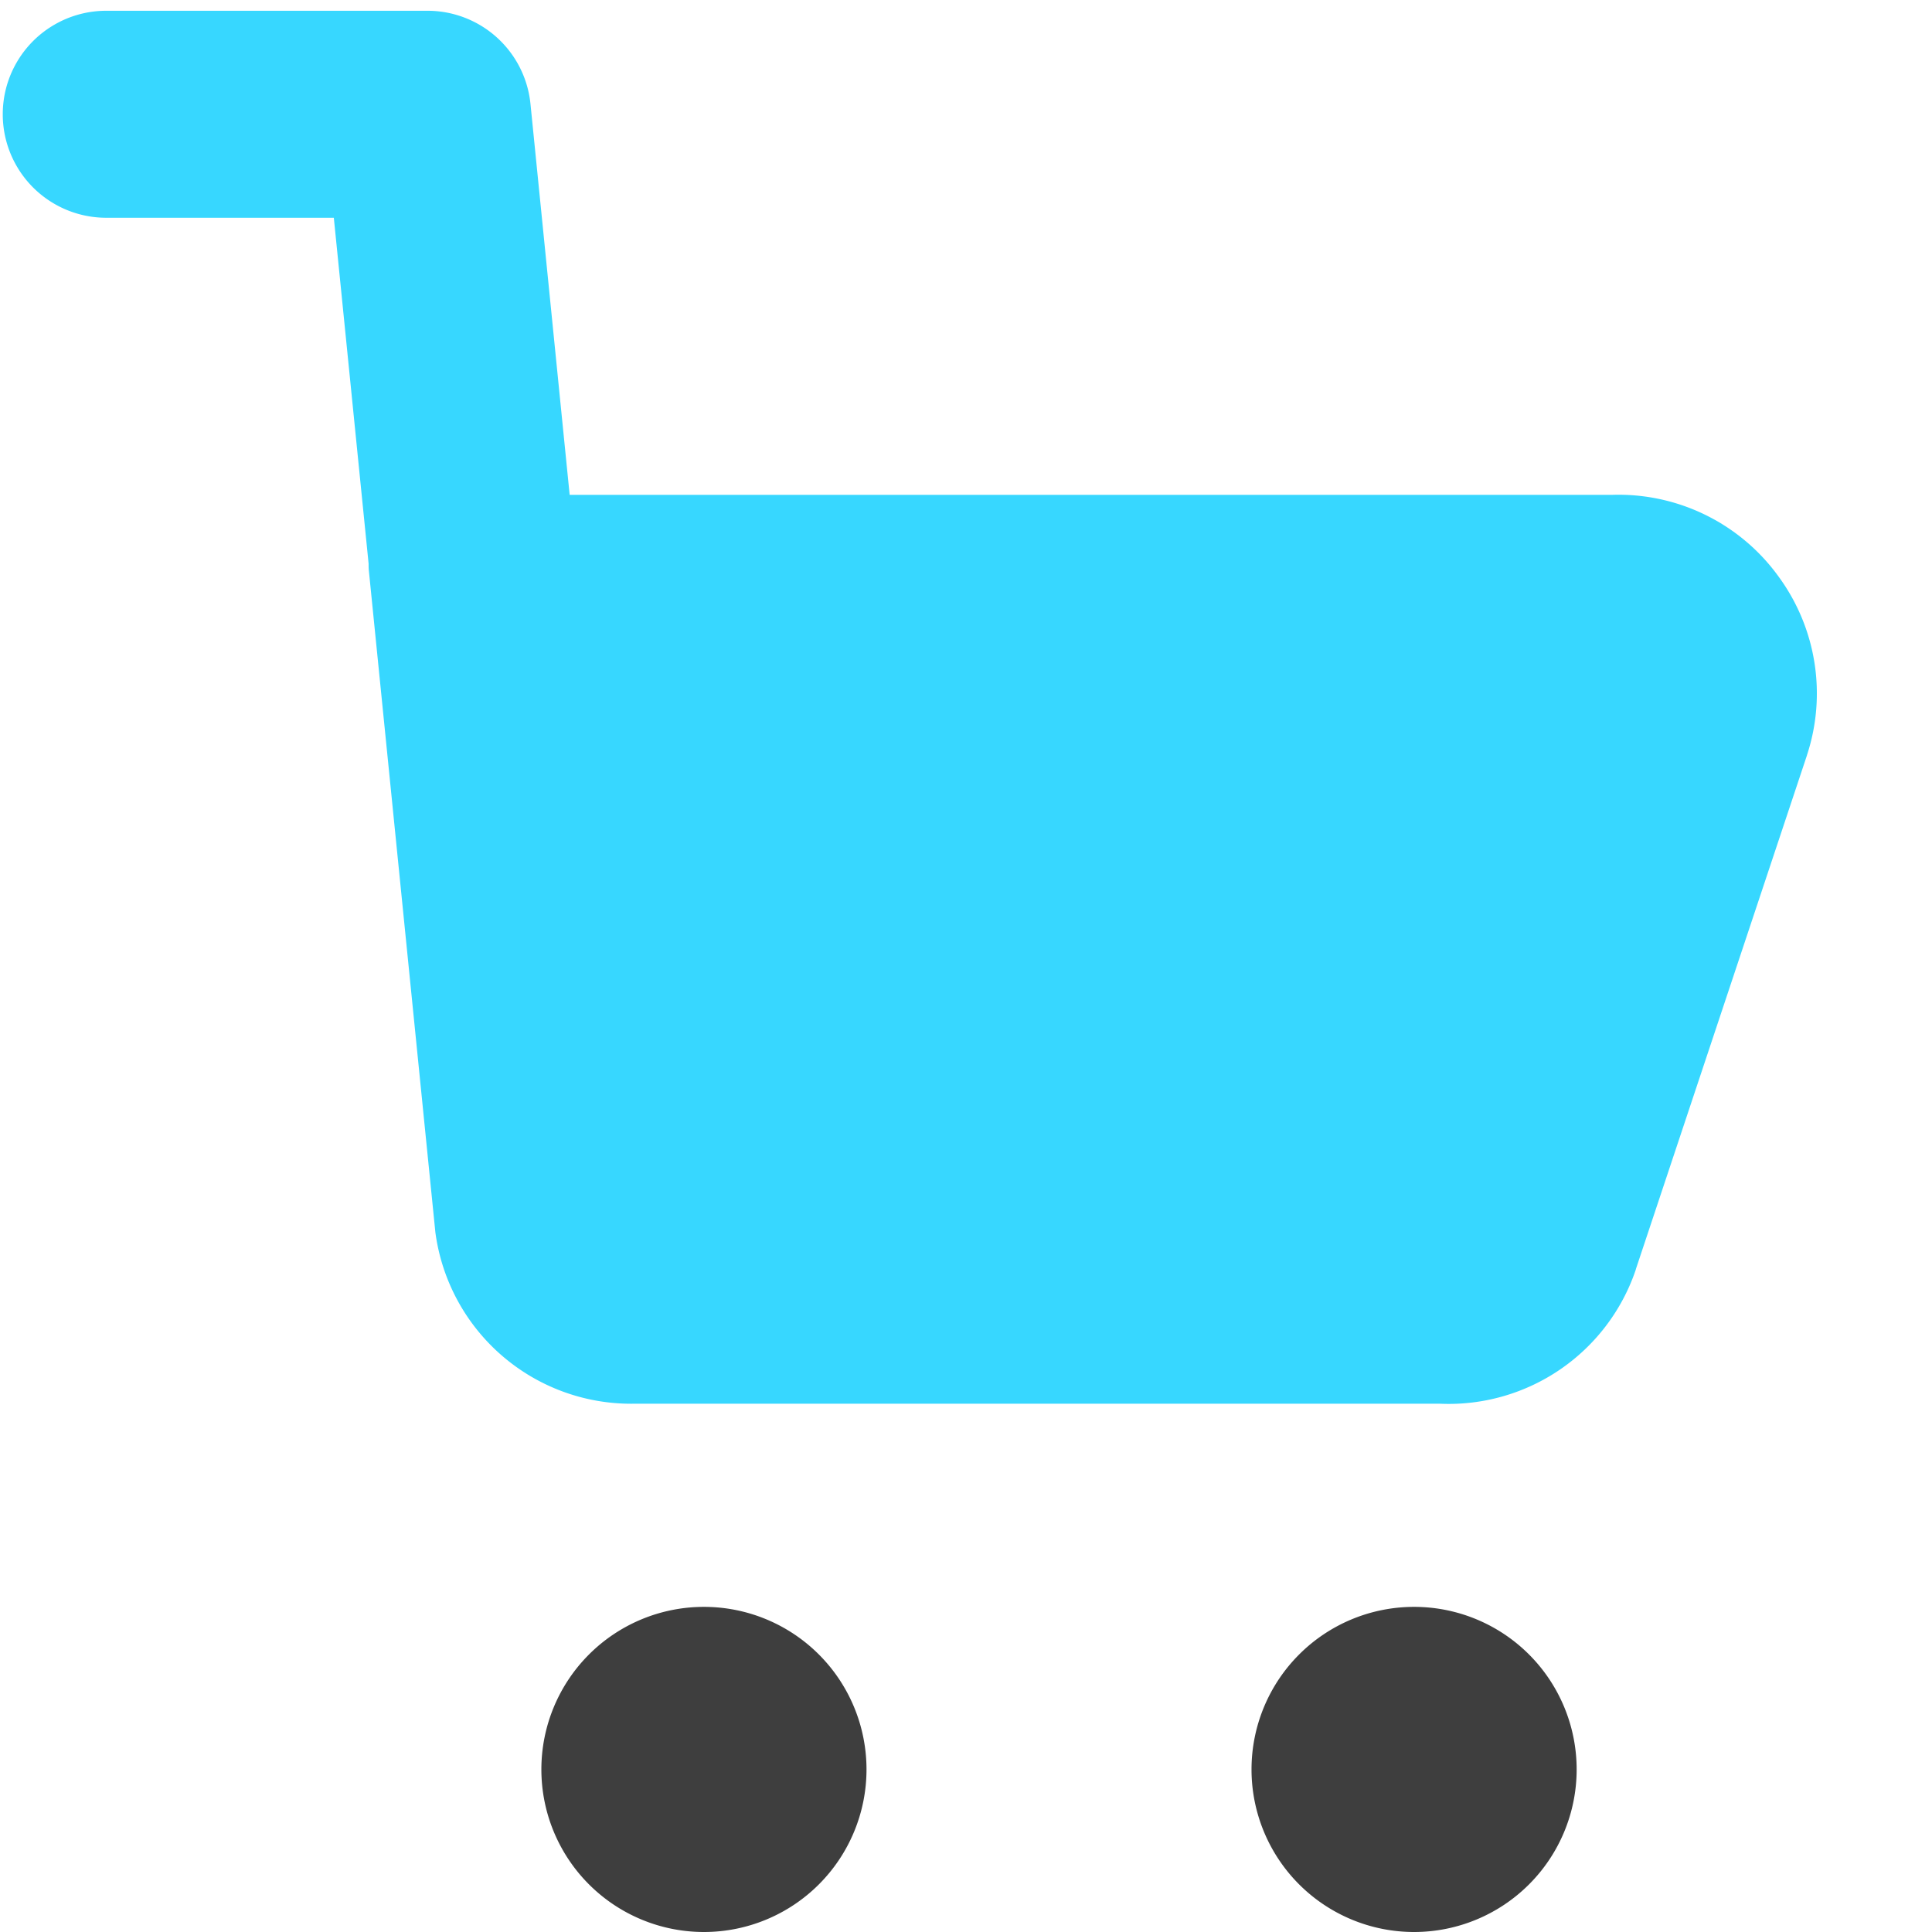 <svg xmlns="http://www.w3.org/2000/svg" fill="none" viewBox="0 0 14 14"><g id="shopping-cart-1--shopping-cart-checkout"><path id="Union" fill="#37d7ff" fill-rule="evenodd" d="M3.844.753a.75.75 0 0 0-.747-.675H.77a.75.75 0 0 0 0 1.5h1.649l.252 2.506c0 .017 0 .035.002.052l.482 4.795a1.431 1.431 0 0 0 1.431 1.241h5.852a1.431 1.431 0 0 0 1.416-.973v-.002l1.24-3.724v-.001a1.431 1.431 0 0 0-.2-1.286 1.431 1.431 0 0 0-1.216-.6h-7.55L3.844.753Z" clip-rule="evenodd"></path><path id="Union_2" fill="#3e3e3e" fill-rule="evenodd" d="M6.279 12.822a1.178 1.178 0 1 0-2.356 0 1.178 1.178 0 0 0 2.356 0Zm5.146 0a1.178 1.178 0 1 0-2.356 0 1.178 1.178 0 0 0 2.356 0Z" clip-rule="evenodd"></path></g></svg>